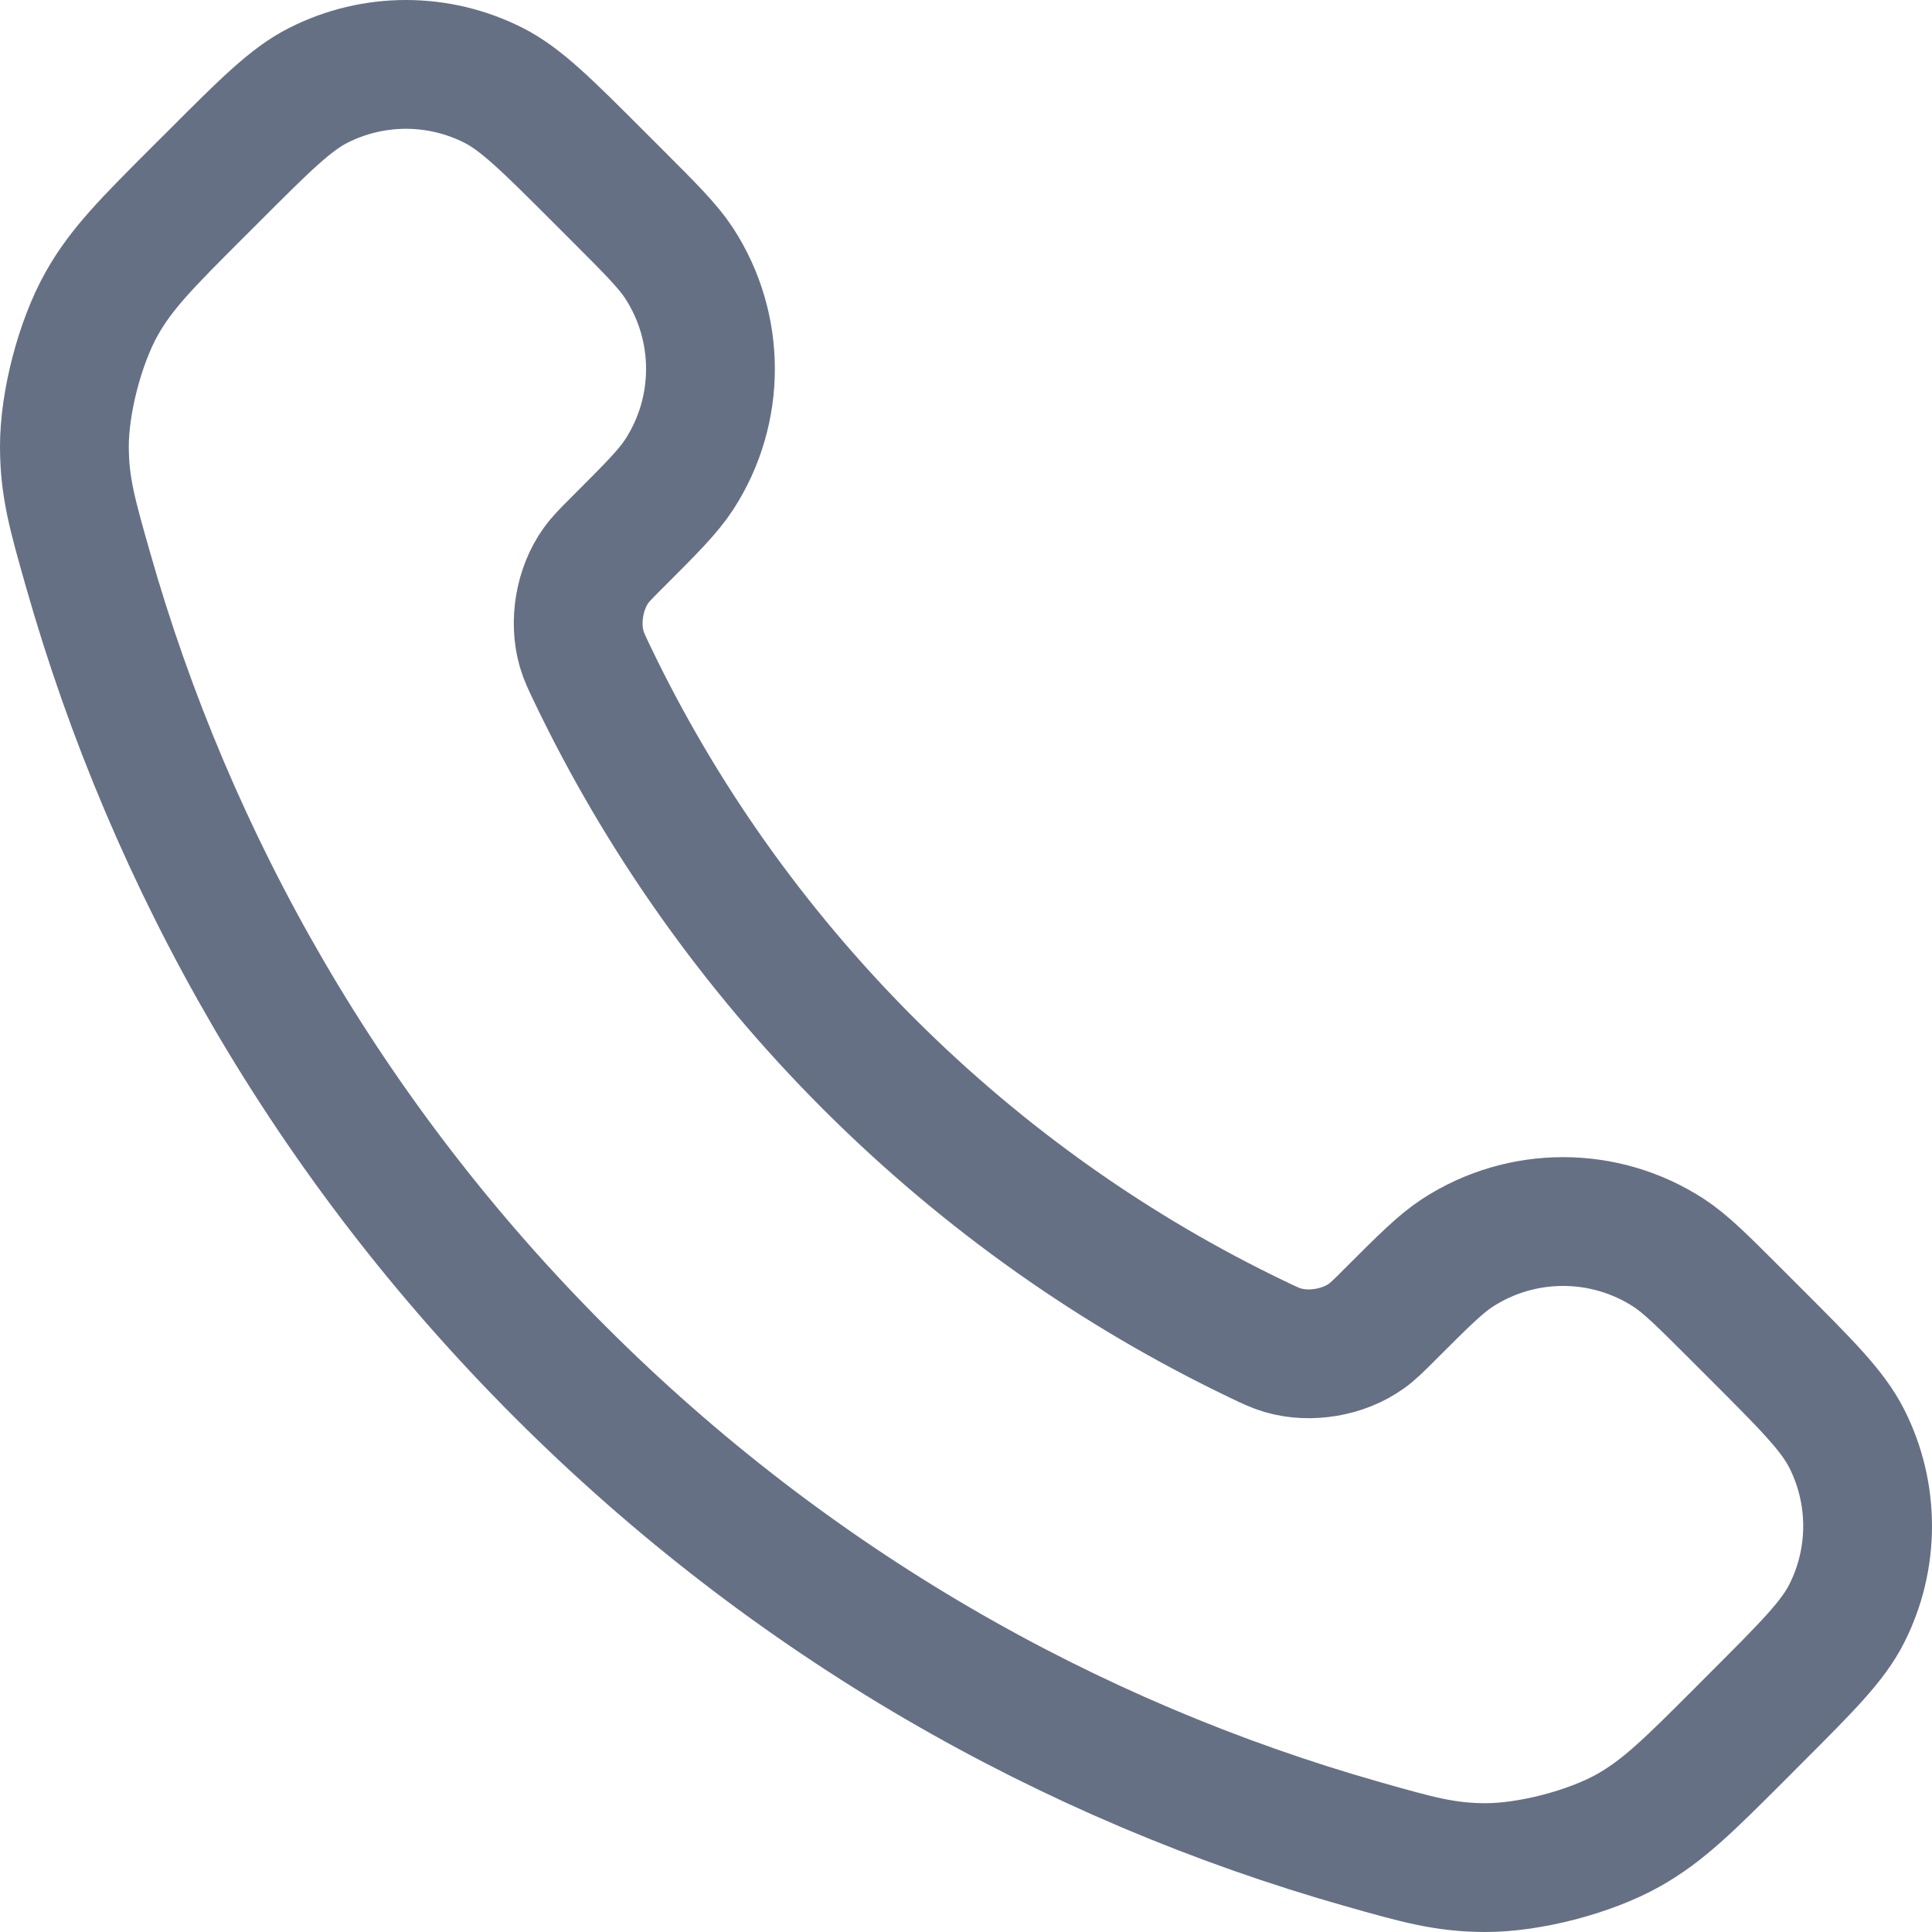 <svg width="30" height="30" viewBox="0 0 30 30" fill="none" xmlns="http://www.w3.org/2000/svg">
<path d="M9.203 10.479C10.25 12.661 11.678 14.705 13.486 16.514C15.295 18.322 17.339 19.75 19.521 20.797C19.709 20.887 19.802 20.932 19.921 20.967C20.343 21.09 20.861 21.002 21.218 20.746C21.319 20.674 21.405 20.588 21.577 20.416C22.103 19.89 22.366 19.627 22.631 19.454C23.628 18.806 24.915 18.806 25.912 19.454C26.177 19.627 26.44 19.89 26.966 20.416L27.259 20.709C28.059 21.509 28.459 21.909 28.676 22.338C29.108 23.192 29.108 24.201 28.676 25.055C28.459 25.485 28.059 25.884 27.259 26.684L27.022 26.922C26.225 27.719 25.826 28.117 25.284 28.422C24.683 28.759 23.749 29.002 23.06 29C22.438 28.998 22.014 28.878 21.164 28.637C16.599 27.341 12.291 24.896 8.698 21.302C5.104 17.709 2.659 13.401 1.364 8.836C1.122 7.986 1.002 7.562 1 6.94C0.998 6.251 1.241 5.317 1.579 4.716C1.883 4.174 2.281 3.775 3.078 2.978L3.316 2.741C4.115 1.941 4.515 1.541 4.945 1.324C5.799 0.892 6.808 0.892 7.662 1.324C8.091 1.541 8.491 1.941 9.291 2.741L9.584 3.034C10.11 3.56 10.373 3.823 10.546 4.088C11.194 5.086 11.194 6.372 10.546 7.369C10.373 7.634 10.11 7.897 9.584 8.423C9.412 8.595 9.326 8.681 9.254 8.782C8.998 9.139 8.91 9.657 9.033 10.079C9.068 10.198 9.113 10.291 9.203 10.479Z" stroke="#667085" stroke-width="2" stroke-linecap="round" stroke-linejoin="round"/>
</svg>
